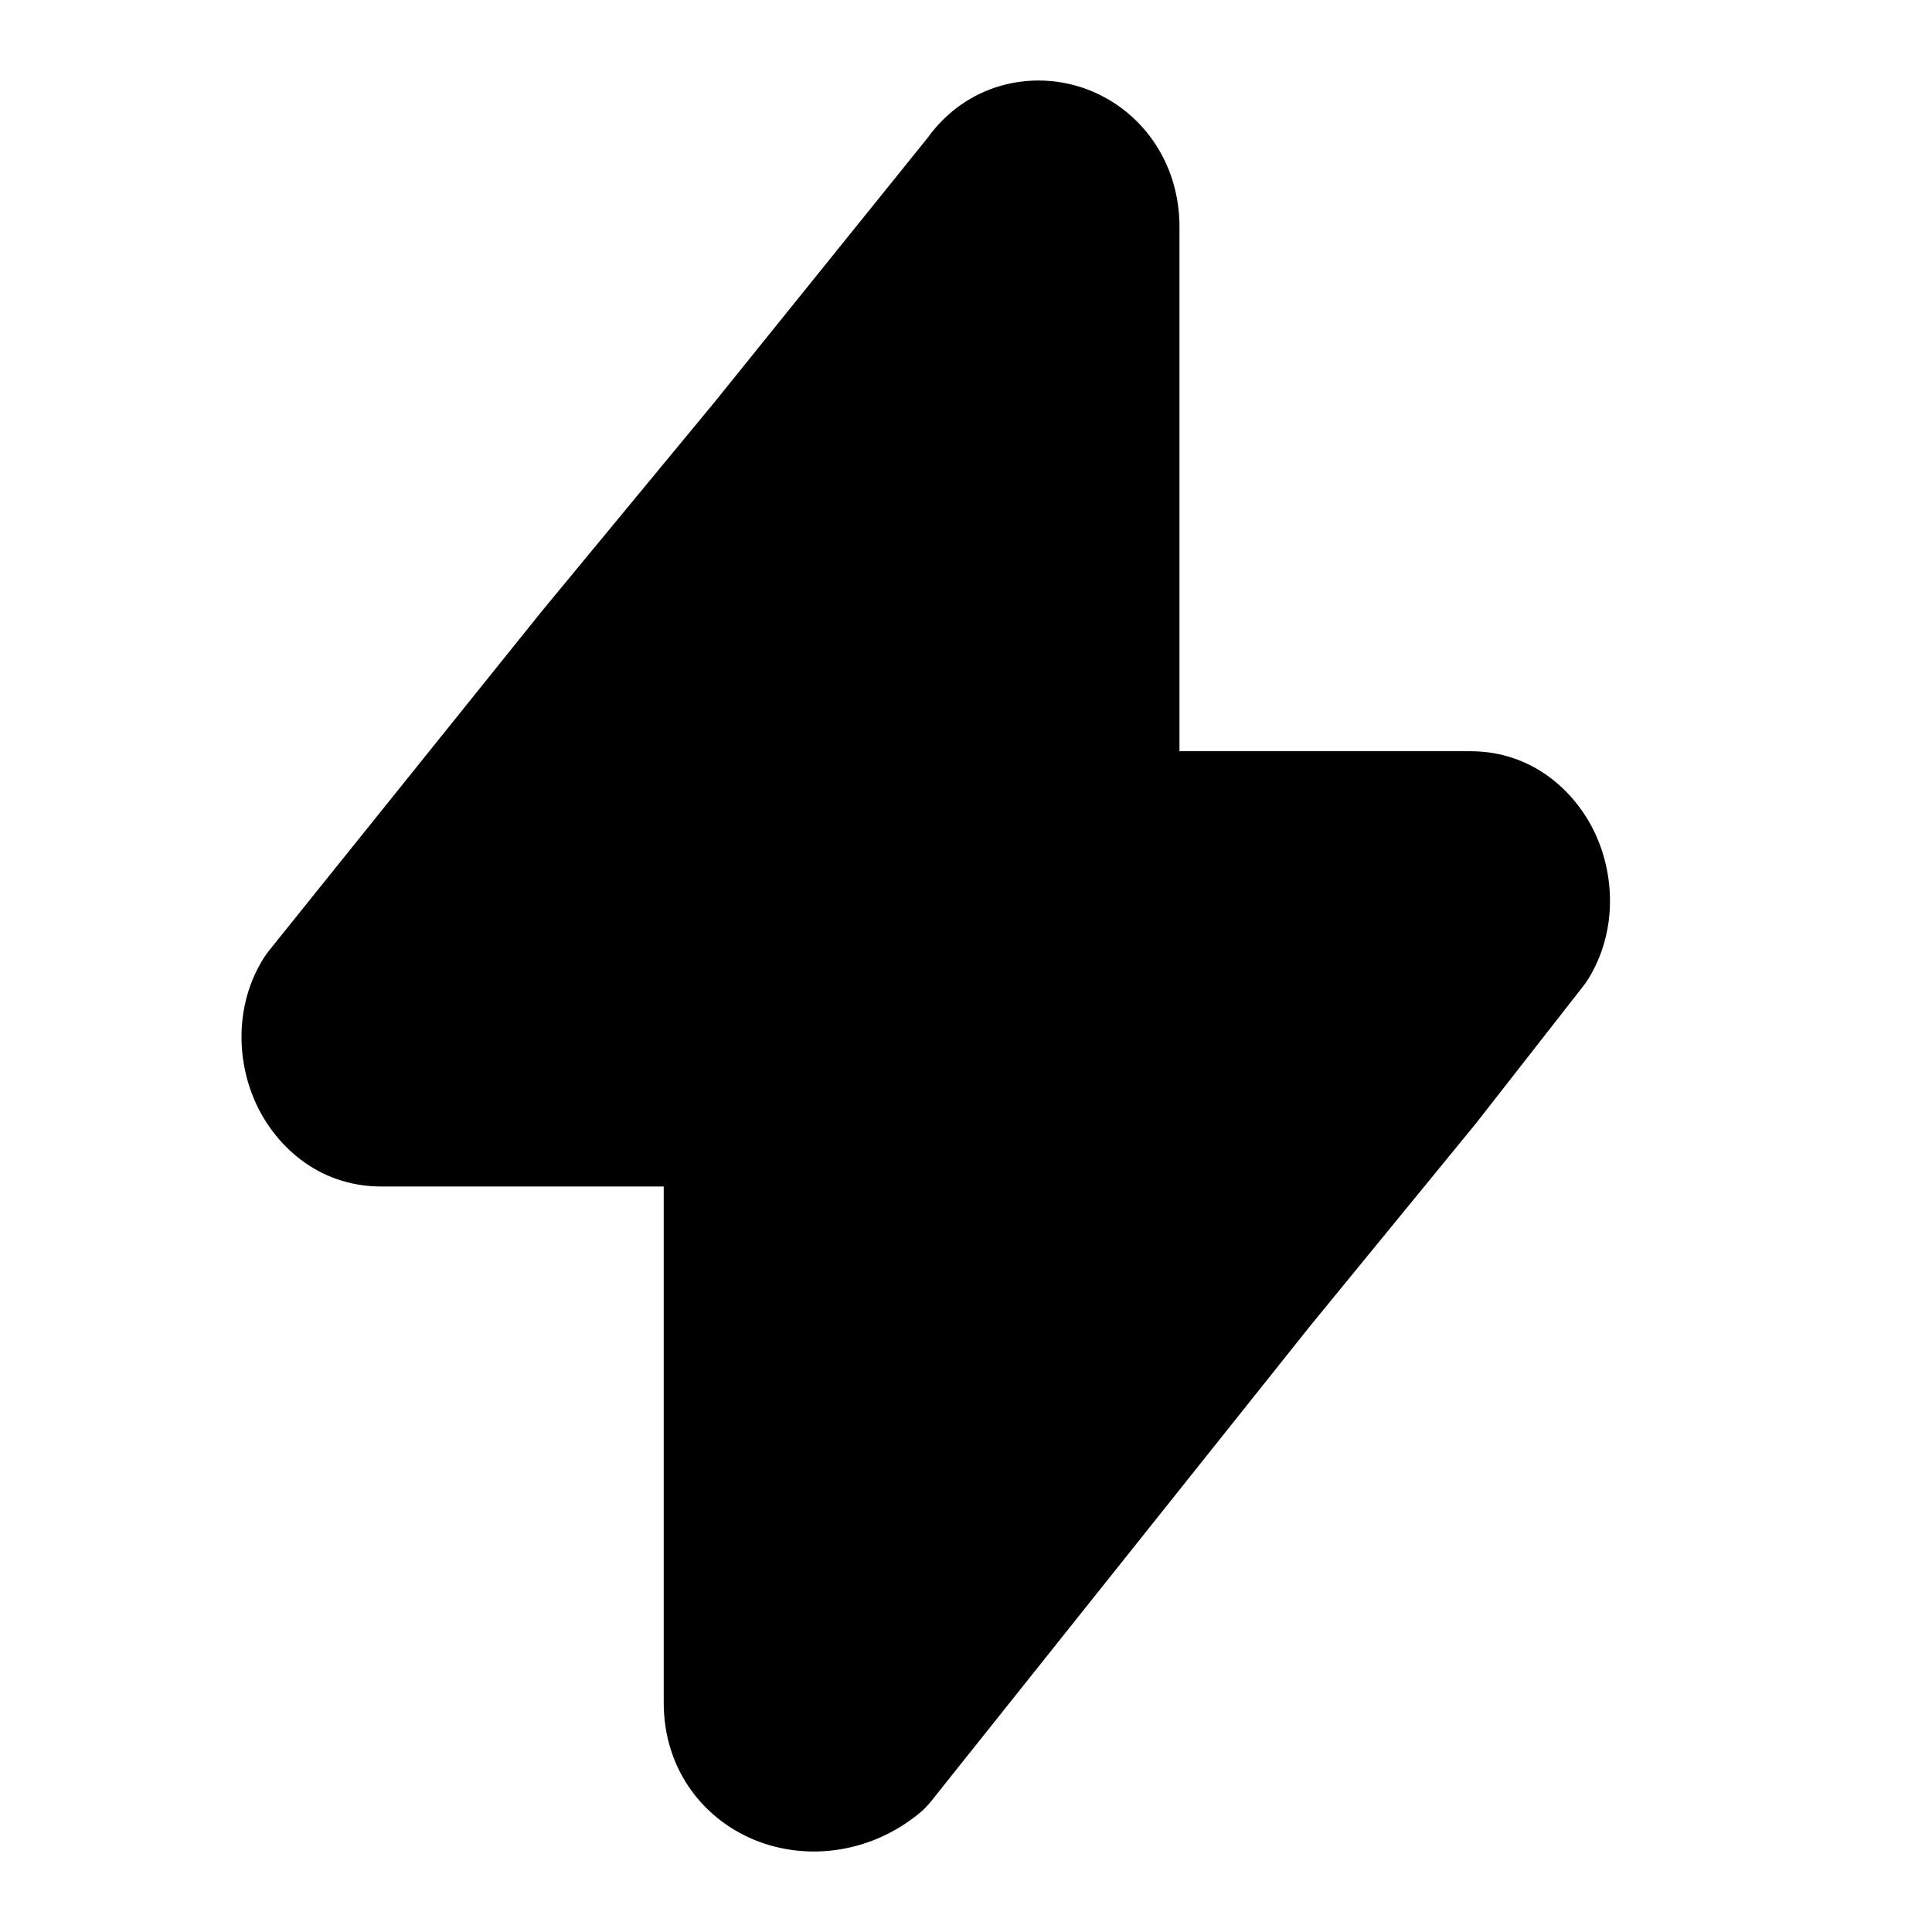 <svg xmlns="http://www.w3.org/2000/svg" width="24" height="24" fill="none" viewBox="0 0 24 24"><path fill="#000" fill-rule="evenodd" d="M14.652 2.818C14.652 1.993 14.155 1.341 13.475 1.099C12.81 0.863 12.004 1.043 11.521 1.715L8.88 4.991L6.732 7.591L3.341 11.81C3.315 11.843 3.29 11.878 3.268 11.914C2.916 12.487 2.942 13.165 3.166 13.677C3.397 14.204 3.932 14.739 4.736 14.739H8.245V21.154C8.245 21.999 8.762 22.634 9.439 22.882C10.084 23.118 10.838 23 11.414 22.53C11.47 22.485 11.52 22.434 11.565 22.378L16.275 16.472L18.321 13.972L18.335 13.955L19.667 12.251C19.691 12.222 19.712 12.19 19.732 12.158C20.084 11.584 20.058 10.907 19.834 10.394C19.603 9.868 19.068 9.332 18.265 9.332H14.652V2.818Z" clip-rule="evenodd"/></svg>